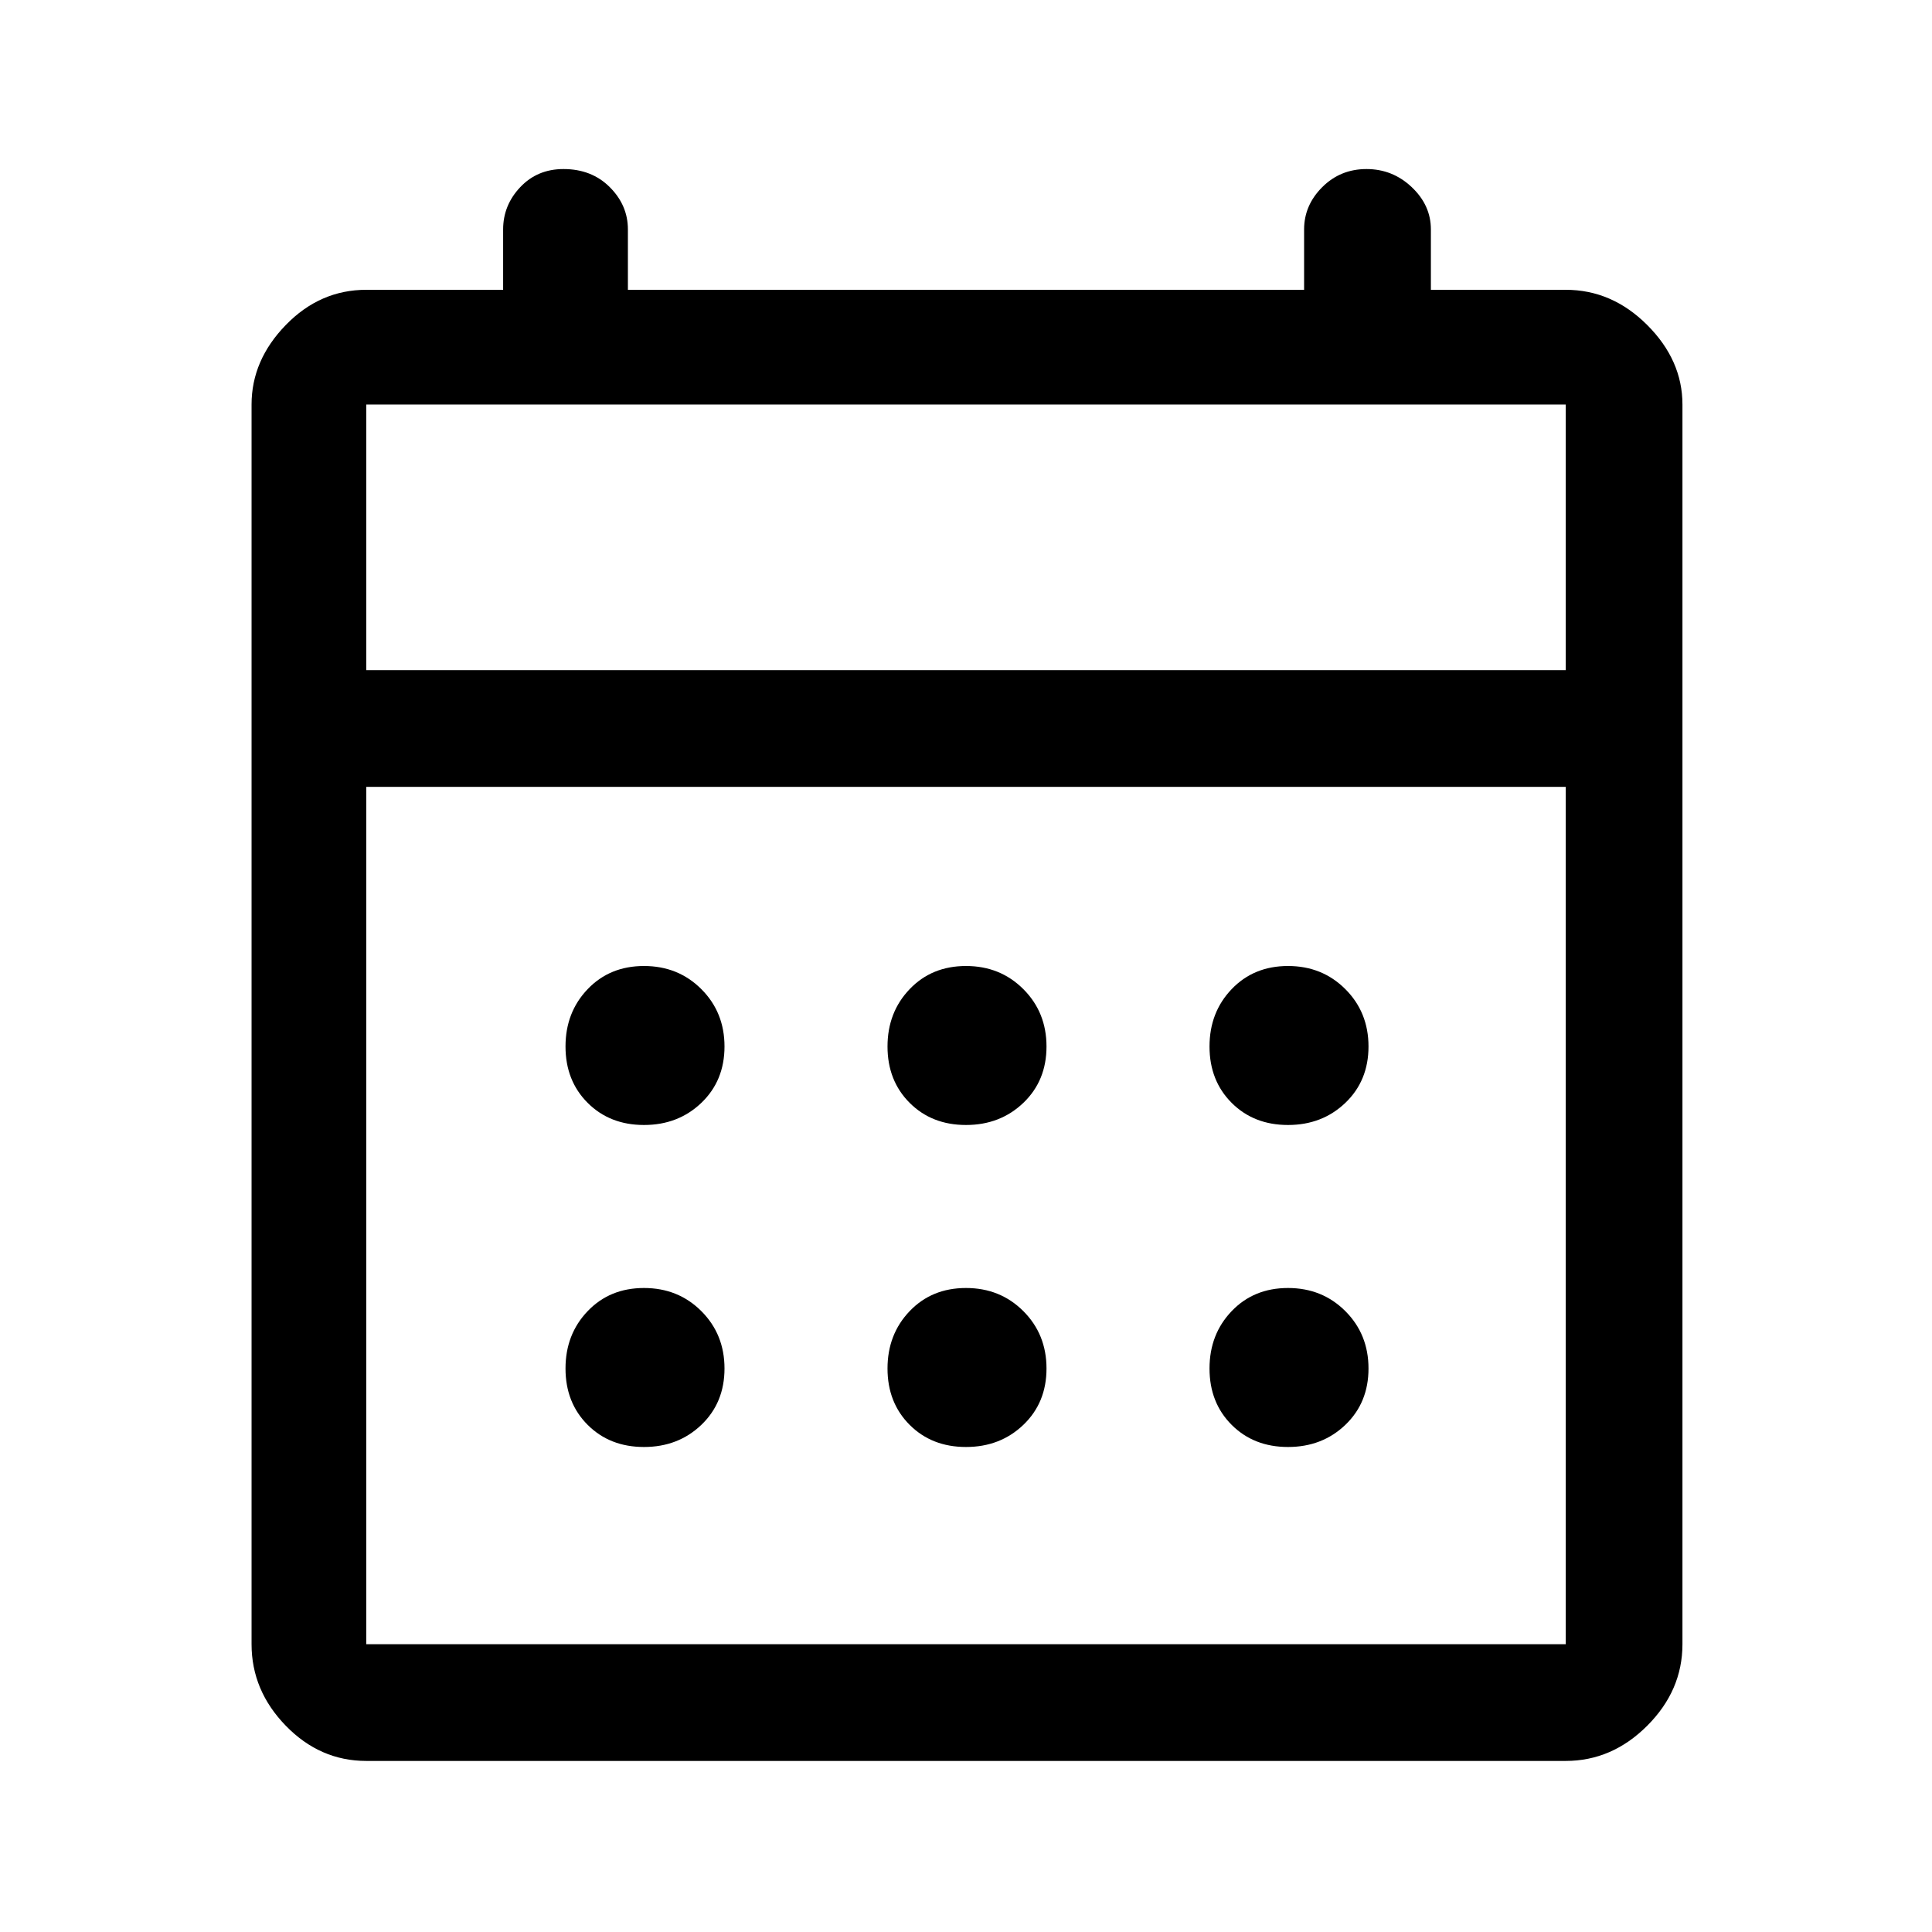 <svg xmlns="http://www.w3.org/2000/svg" height="48" width="48"><path d="M24 27.95Q23.15 27.95 22.6 27.4Q22.05 26.85 22.05 26Q22.05 25.15 22.6 24.575Q23.15 24 24 24Q24.85 24 25.425 24.575Q26 25.15 26 26Q26 26.85 25.425 27.4Q24.85 27.95 24 27.95ZM16 27.95Q15.15 27.95 14.6 27.4Q14.05 26.85 14.05 26Q14.05 25.15 14.6 24.575Q15.15 24 16 24Q16.85 24 17.425 24.575Q18 25.15 18 26Q18 26.85 17.425 27.4Q16.85 27.95 16 27.95ZM32 27.95Q31.15 27.95 30.6 27.4Q30.05 26.85 30.05 26Q30.05 25.15 30.6 24.575Q31.15 24 32 24Q32.85 24 33.425 24.575Q34 25.15 34 26Q34 26.85 33.425 27.4Q32.85 27.95 32 27.95ZM24 35.95Q23.15 35.95 22.6 35.4Q22.05 34.85 22.05 34Q22.05 33.15 22.6 32.575Q23.15 32 24 32Q24.85 32 25.425 32.575Q26 33.15 26 34Q26 34.85 25.425 35.4Q24.85 35.95 24 35.95ZM16 35.95Q15.15 35.95 14.6 35.4Q14.05 34.85 14.05 34Q14.05 33.15 14.6 32.575Q15.15 32 16 32Q16.85 32 17.425 32.575Q18 33.15 18 34Q18 34.85 17.425 35.4Q16.85 35.95 16 35.95ZM32 35.95Q31.15 35.95 30.6 35.4Q30.05 34.85 30.05 34Q30.05 33.15 30.6 32.575Q31.15 32 32 32Q32.85 32 33.425 32.575Q34 33.15 34 34Q34 34.85 33.425 35.4Q32.85 35.95 32 35.95ZM9.1 43.75Q7.95 43.75 7.1 42.875Q6.25 42 6.25 40.85V10.05Q6.25 8.95 7.1 8.075Q7.95 7.2 9.1 7.2H12.5V5.7Q12.5 5.1 12.925 4.65Q13.35 4.2 14 4.2Q14.7 4.2 15.15 4.65Q15.6 5.1 15.6 5.7V7.2H32.4V5.7Q32.4 5.1 32.85 4.65Q33.3 4.2 33.95 4.2Q34.6 4.2 35.075 4.65Q35.55 5.1 35.55 5.7V7.2H38.9Q40.05 7.2 40.925 8.075Q41.8 8.95 41.8 10.05V40.85Q41.8 42 40.925 42.875Q40.05 43.75 38.9 43.75ZM9.1 40.85H38.9Q38.9 40.85 38.9 40.85Q38.9 40.85 38.9 40.85V19.55H9.1V40.85Q9.1 40.85 9.1 40.85Q9.1 40.85 9.1 40.85ZM9.1 16.65H38.9V10.05Q38.9 10.05 38.9 10.05Q38.9 10.05 38.9 10.05H9.1Q9.1 10.05 9.1 10.05Q9.1 10.05 9.1 10.05ZM9.1 16.65V10.05Q9.1 10.05 9.1 10.05Q9.1 10.05 9.1 10.05Q9.1 10.05 9.1 10.05Q9.1 10.05 9.1 10.05V16.65Z"/></svg>